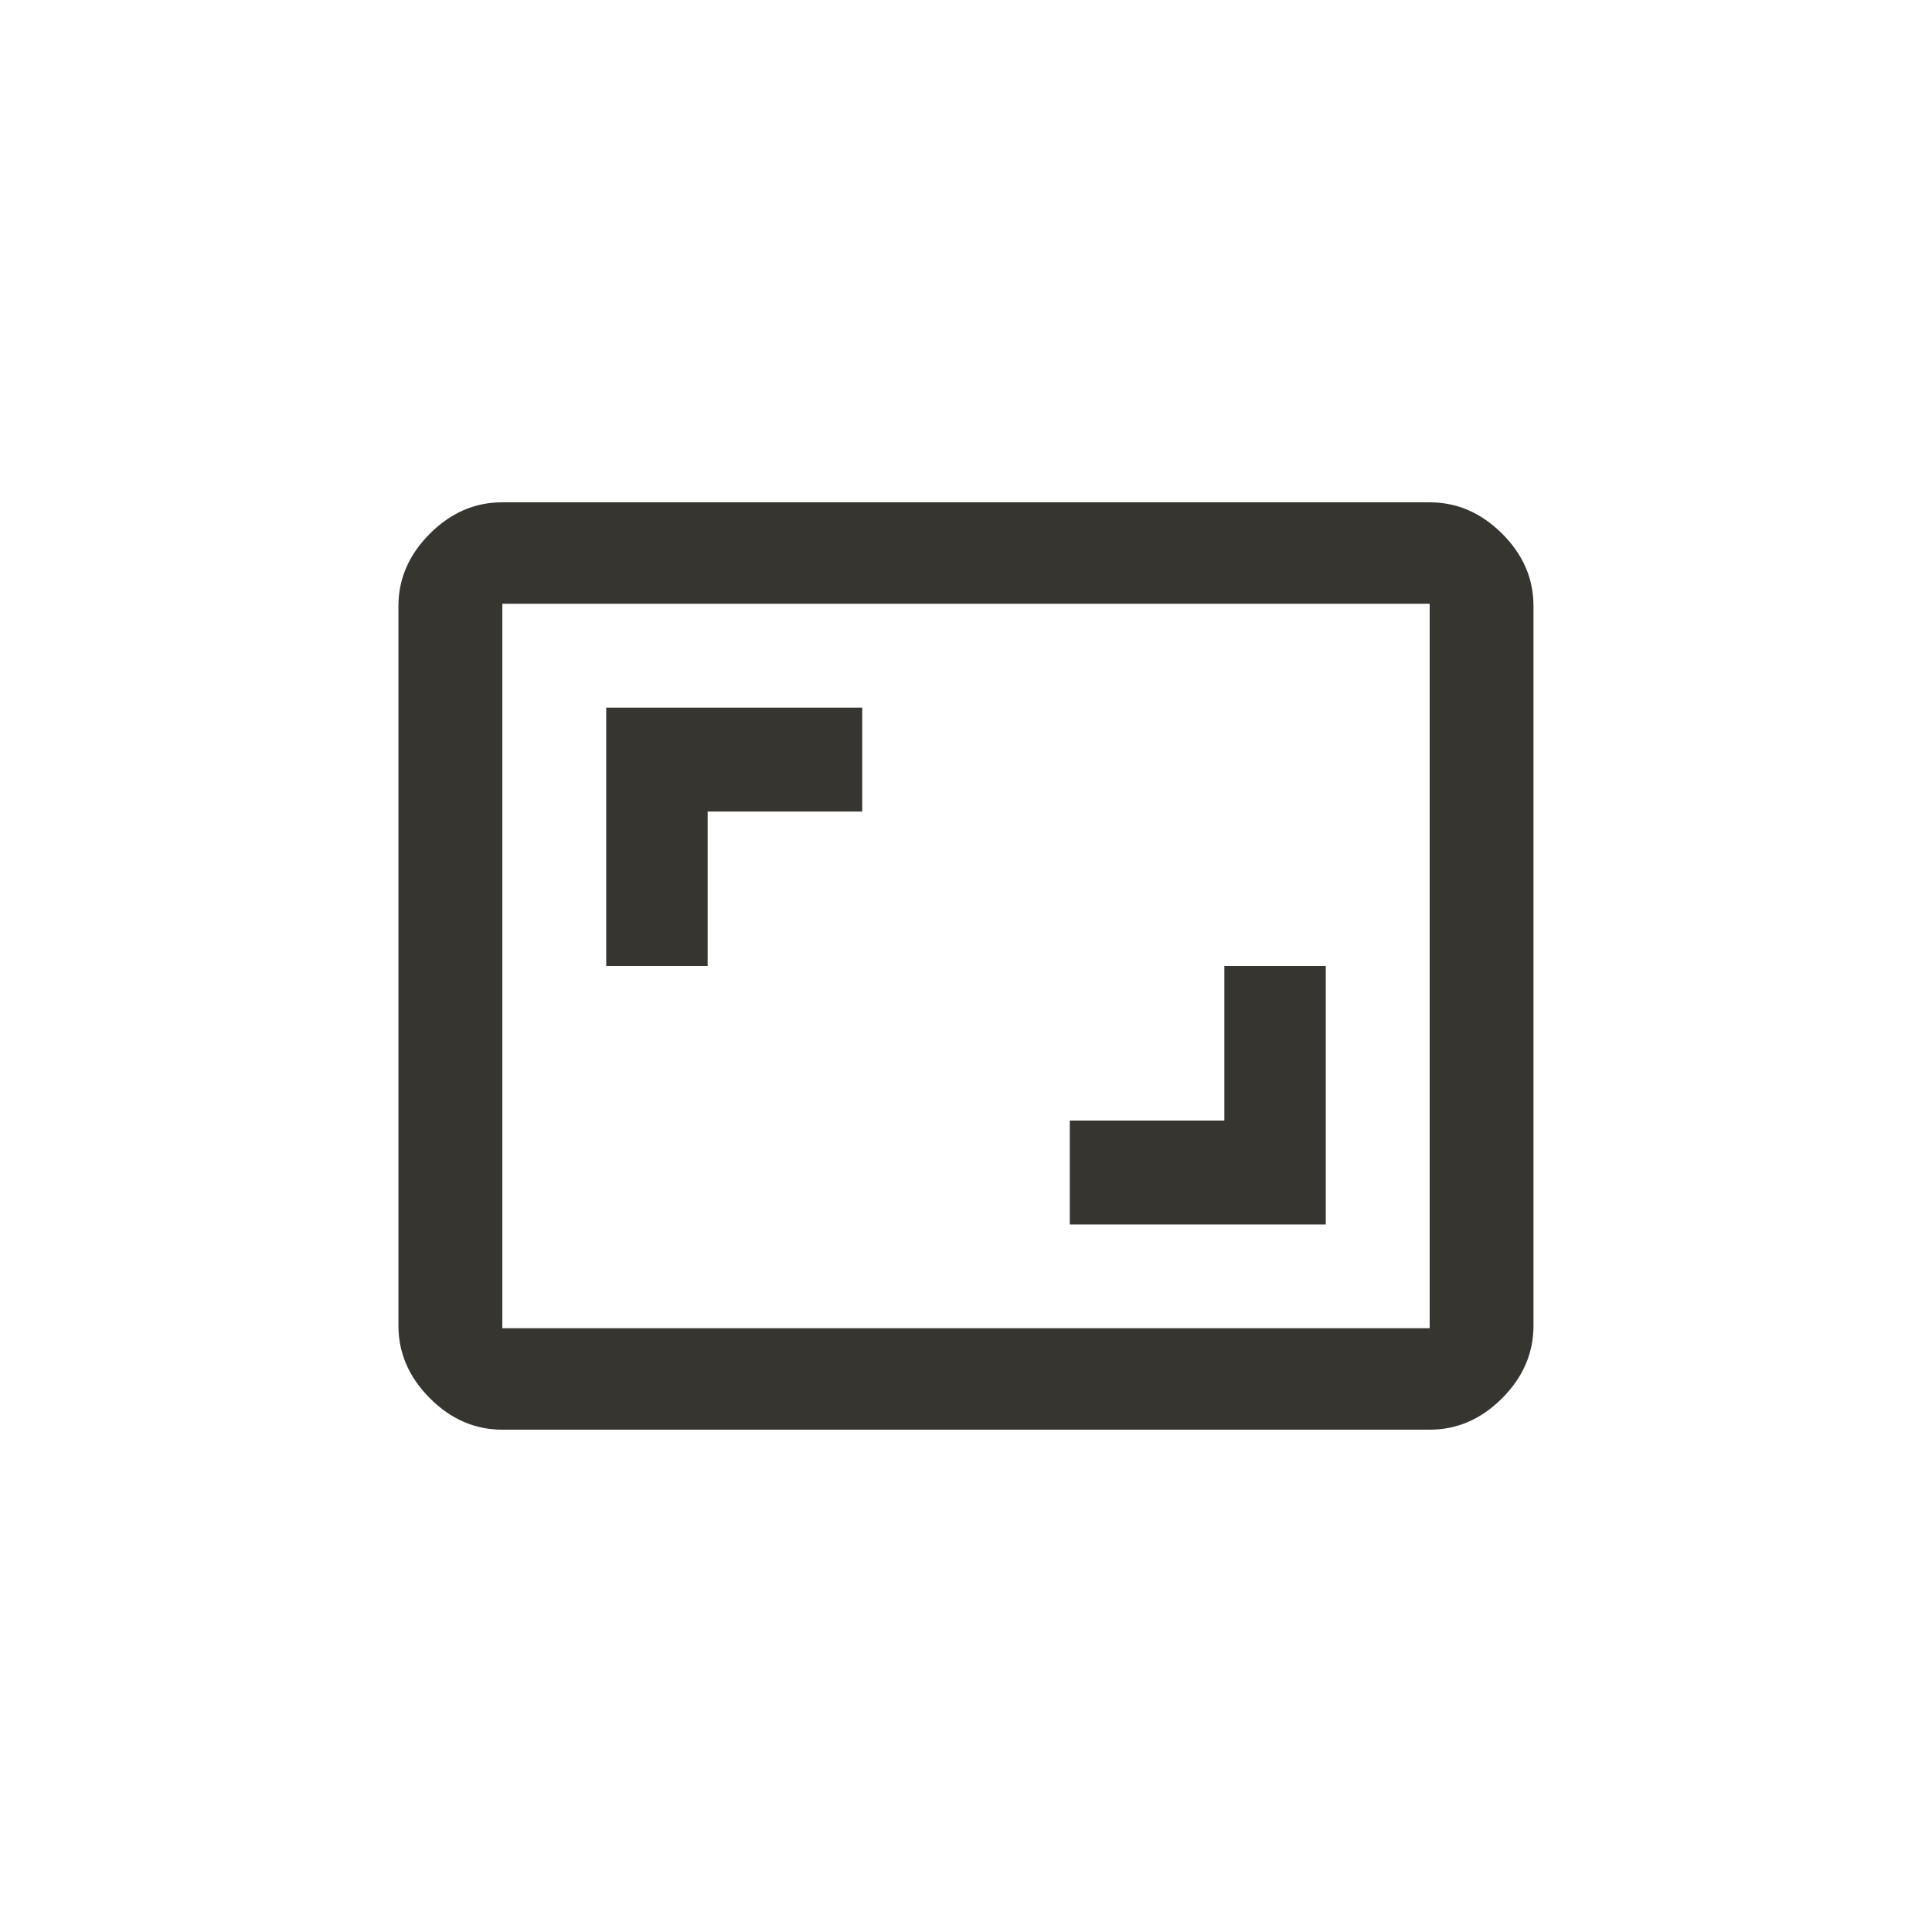 <!-- Generated by IcoMoon.io -->
<svg version="1.1" xmlns="http://www.w3.org/2000/svg" width="40" height="40" viewBox="0 0 40 40">
<title>mt-aspect_ratio</title>
<path fill="#37352f" d="M29.6 27.5v-15h-19.2v15h19.2zM29.6 10.4q0.849 0 1.5 0.649t0.649 1.5v14.9q0 0.849-0.649 1.5t-1.5 0.651h-19.2q-0.851 0-1.5-0.651t-0.651-1.5v-14.9q0-0.849 0.651-1.5t1.5-0.649h19.2zM14.651 16.8v3.2h-2.1v-5.349h5.3v2.151h-3.2zM27.449 20v5.351h-5.3v-2.151h3.2v-3.2h2.1z"></path>
</svg>
